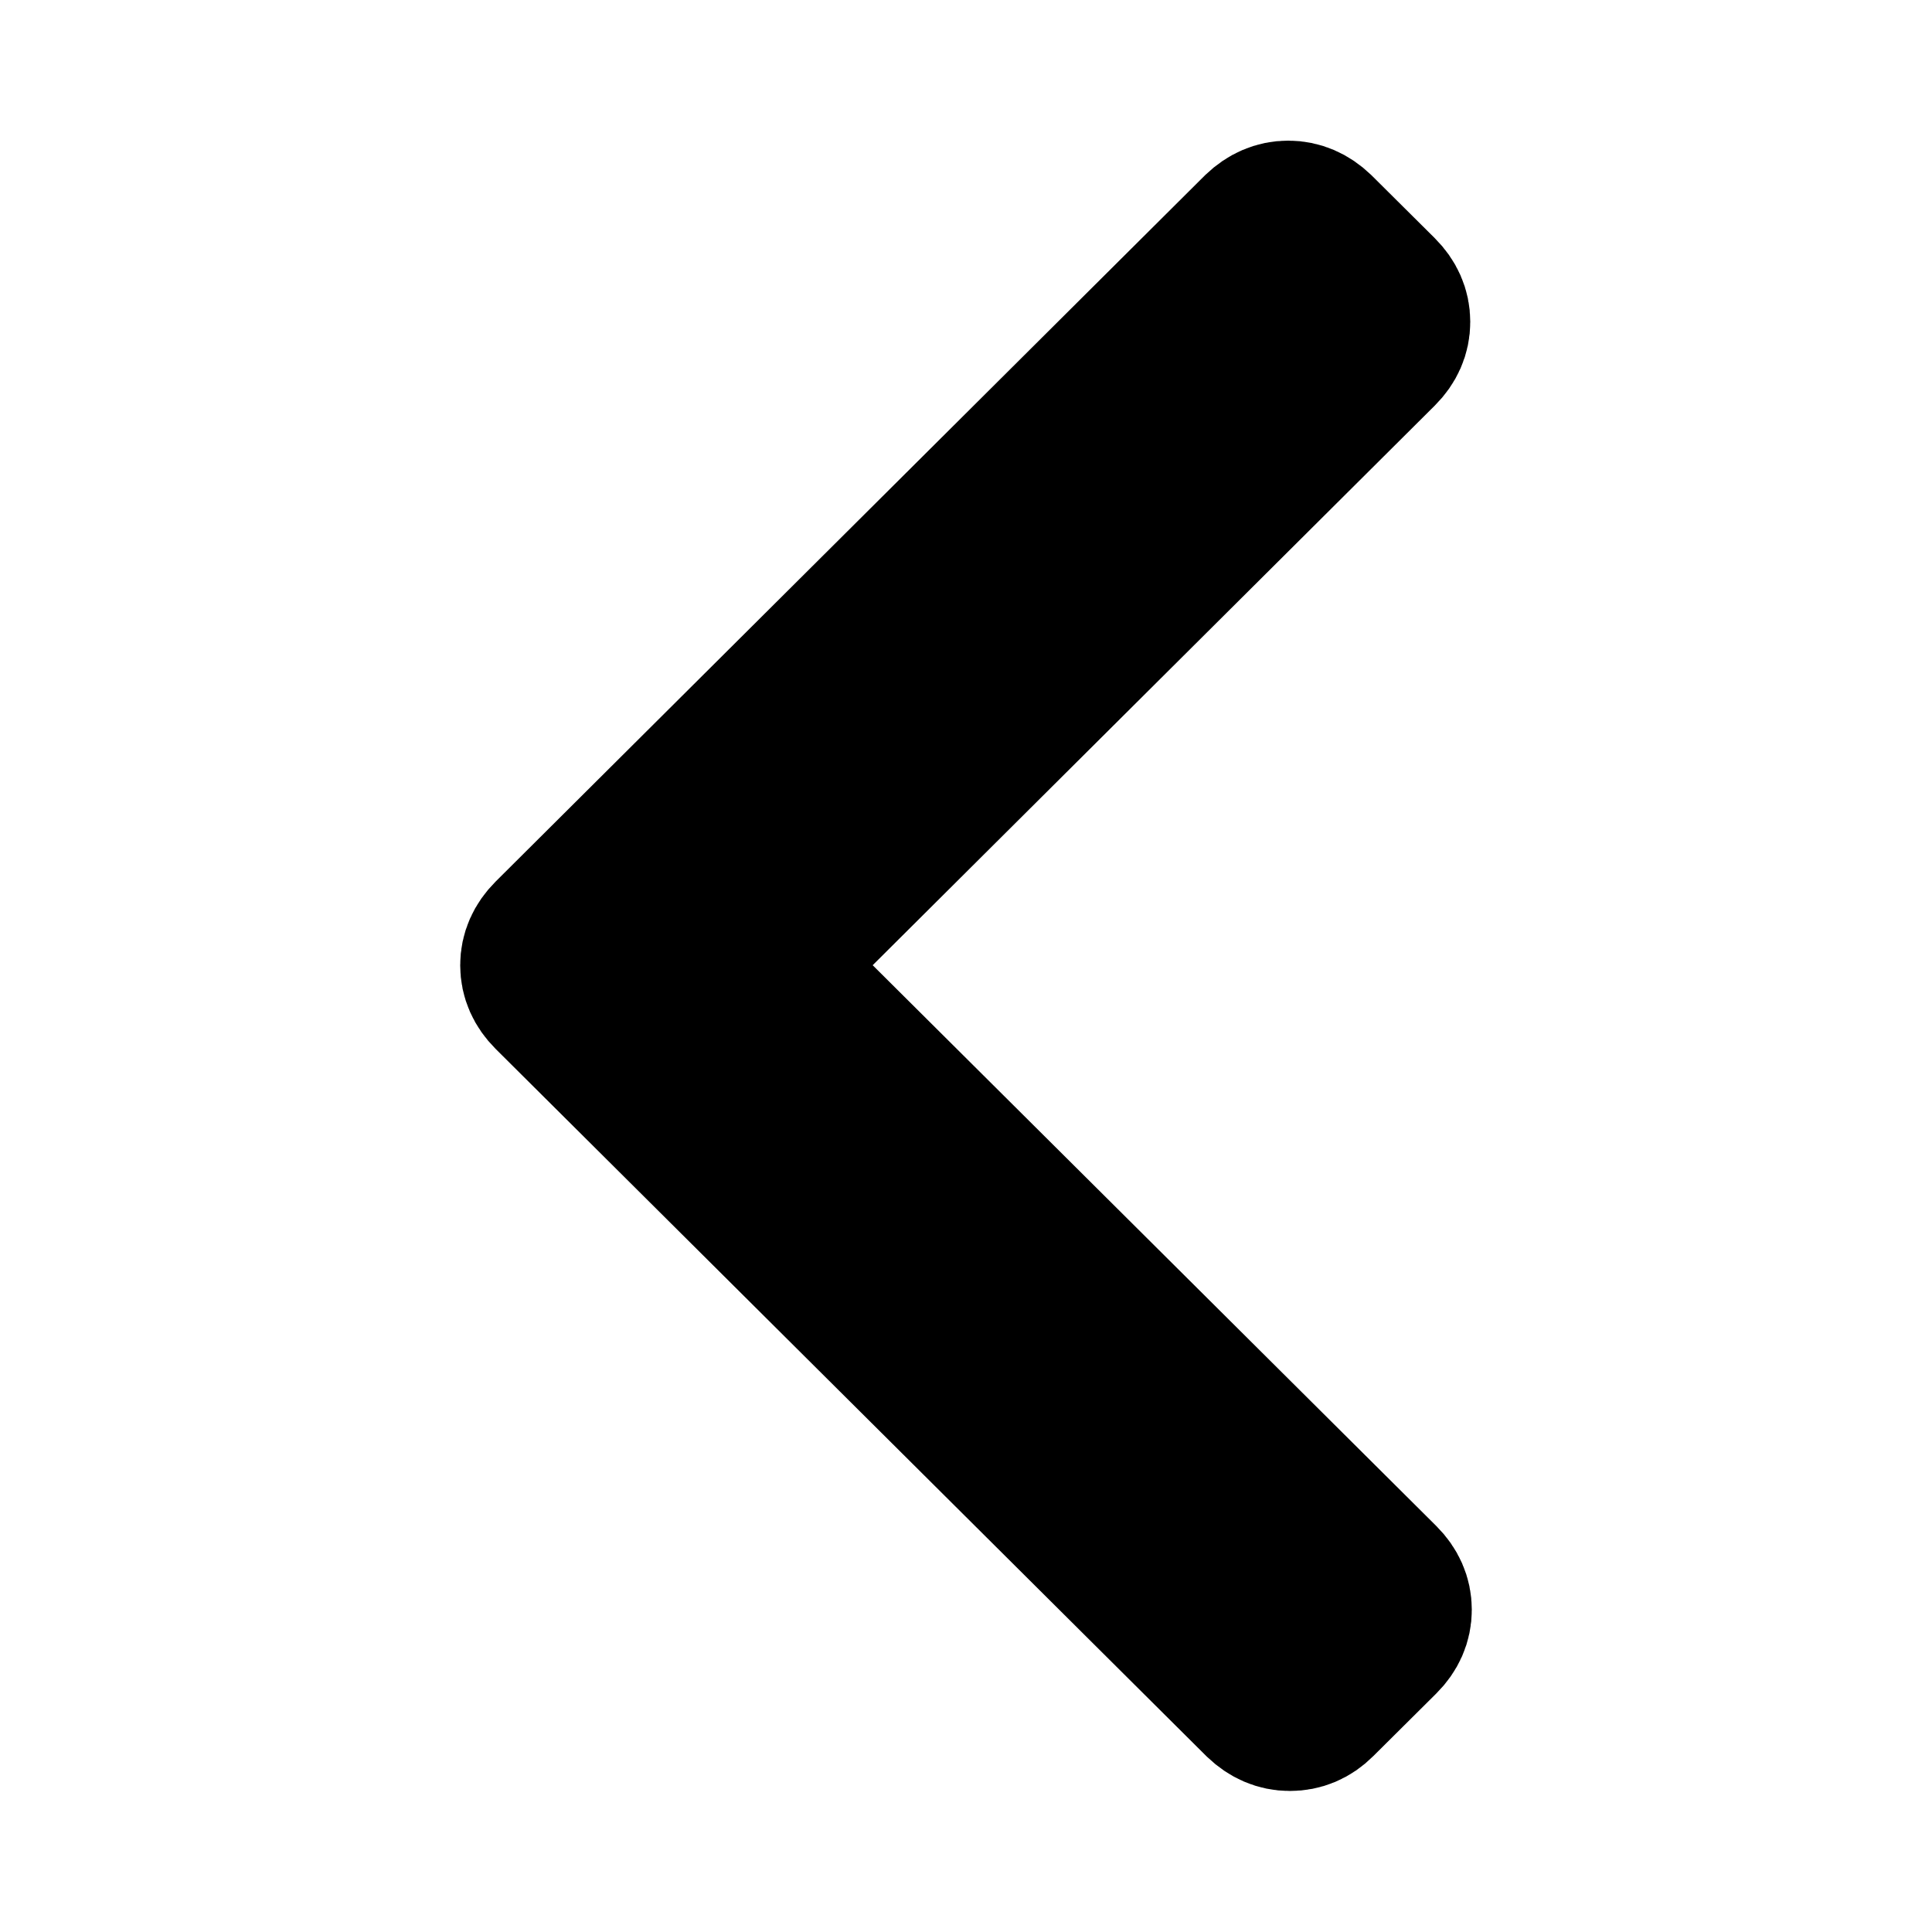 <?xml version="1.0" encoding="utf-8"?>
<!-- Generator: Adobe Illustrator 26.0.3, SVG Export Plug-In . SVG Version: 6.00 Build 0)  -->
<svg version="1.1" id="Ebene_1" xmlns="http://www.w3.org/2000/svg" xmlns:xlink="http://www.w3.org/1999/xlink" x="0px" y="0px"
	 viewBox="0 0 500 500" style="enable-background:new 0 0 500 500;" xml:space="preserve">
<style type="text/css">
	.st0{fill-rule:evenodd;clip-rule:evenodd;stroke:#000000;stroke-width:40;stroke-miterlimit:10;}
</style>
<desc>Created with Sketch.</desc>
<g id="expand">
	
		<g id="angle-up" transform="translate(250, 250) rotate(-90) translate(-250, -250) translate(88, 155)">
		<path id="Path" class="st0" d="M355.6,178.4c0,2.8-1.1,5.3-3.2,7.5l-16.2,16.3c-2.2,2.2-4.7,3.3-7.5,3.3s-5.3-1.1-7.5-3.3
			l-159-159.7L2.9,202.6c-2.2,2.2-4.7,3.3-7.5,3.3s-5.3-1.1-7.5-3.3l-16.2-16.3c-2.2-2.2-3.2-4.7-3.2-7.5c0-2.8,1.1-5.3,3.2-7.5
			l183-183.9c2.2-2.2,4.7-3.3,7.5-3.3s5.3,1.1,7.5,3.3l182.7,183.5C354.5,173.1,355.6,175.6,355.6,178.4z"/>
	</g>
</g>
<desc>Created with Sketch.</desc>
</svg>
